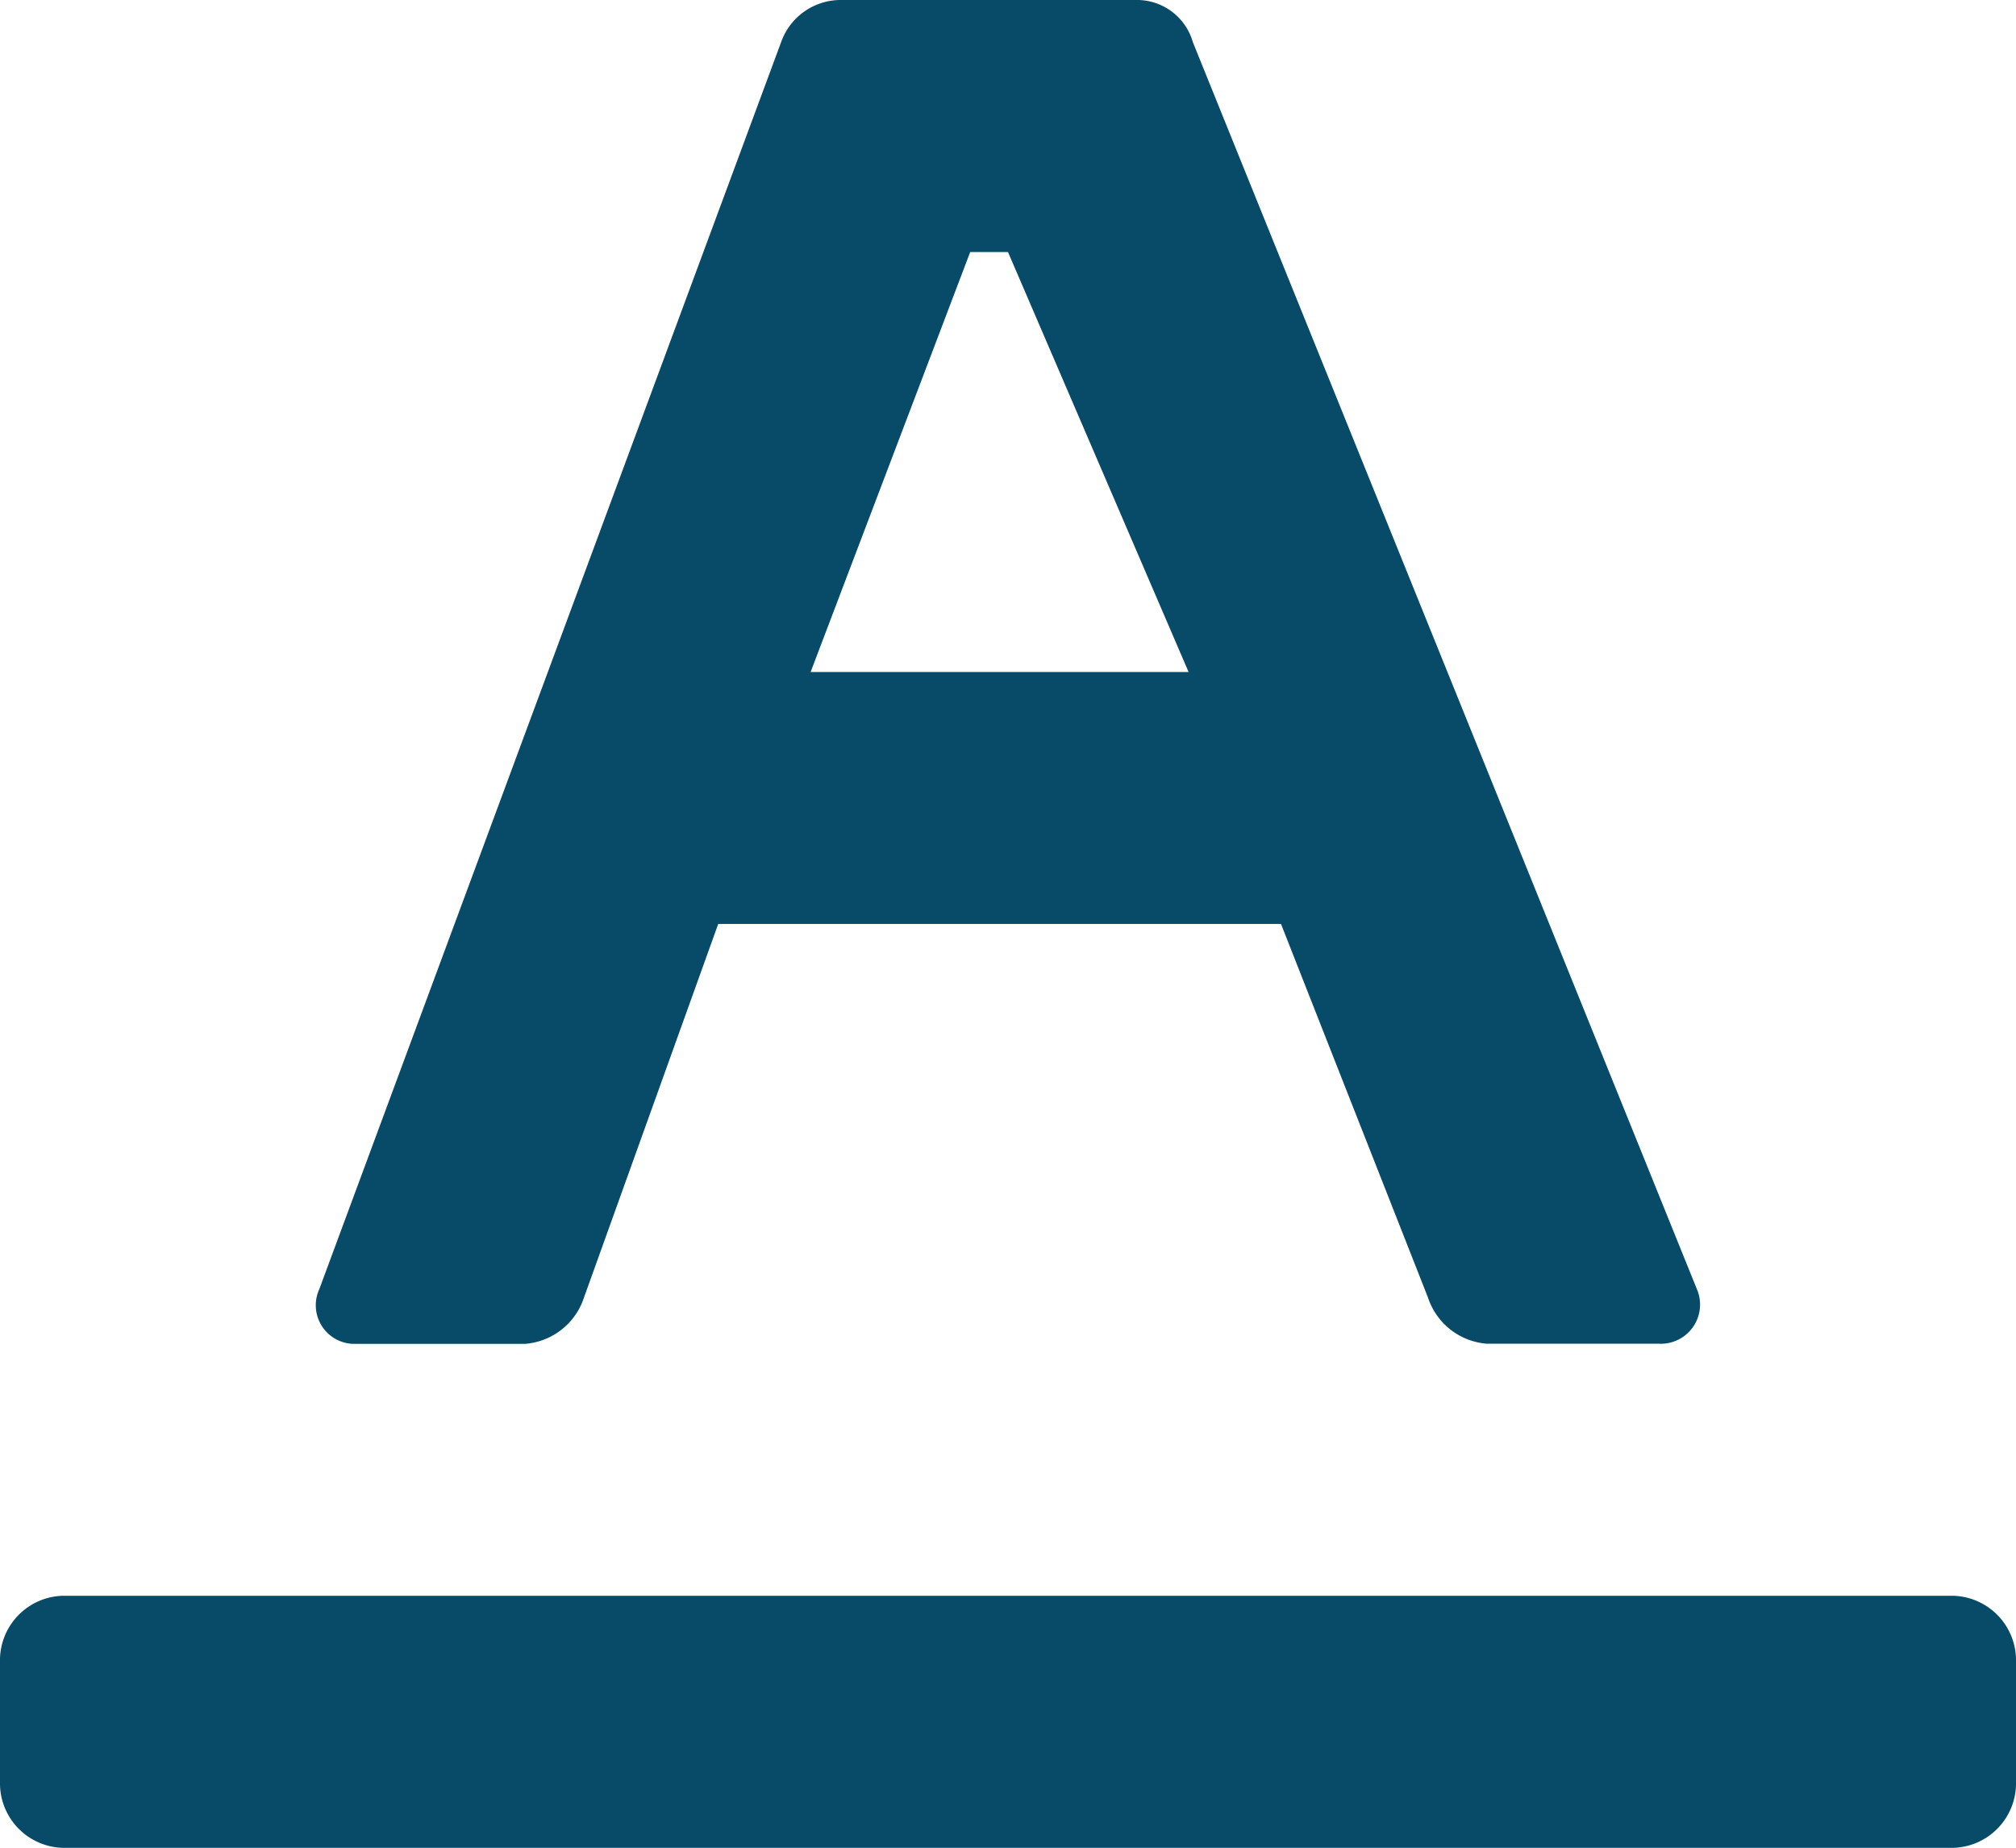 <svg xmlns="http://www.w3.org/2000/svg" viewBox="0 0 14.77 13.539">
  <defs>
    <style>
      .cls-1 {
        fill: #074b69;
      }
    </style>
  </defs>
  <g id="icons_utility_text_color" data-name="icons/utility/text_color" transform="translate(-0.615 -0.23)">
    <path id="Mask" class="cls-1" d="M3.2,10.077H4.462a.494.494,0,0,0,.431-.338L5.877,7H10l1.077,2.738a.494.494,0,0,0,.431.338h1.262a.287.287,0,0,0,.277-.4L9.354.538a.425.425,0,0,0-.4-.308H6.769a.463.463,0,0,0-.431.308L2.954,9.677a.283.283,0,0,0,.246.4Zm4.523-8H8L9.323,5.154H6.554Zm7.2,9.846H1.077a.473.473,0,0,0-.462.462v.923a.473.473,0,0,0,.462.462H14.923a.473.473,0,0,0,.462-.462v-.923A.473.473,0,0,0,14.923,11.923Z"/>
  </g>
</svg>
